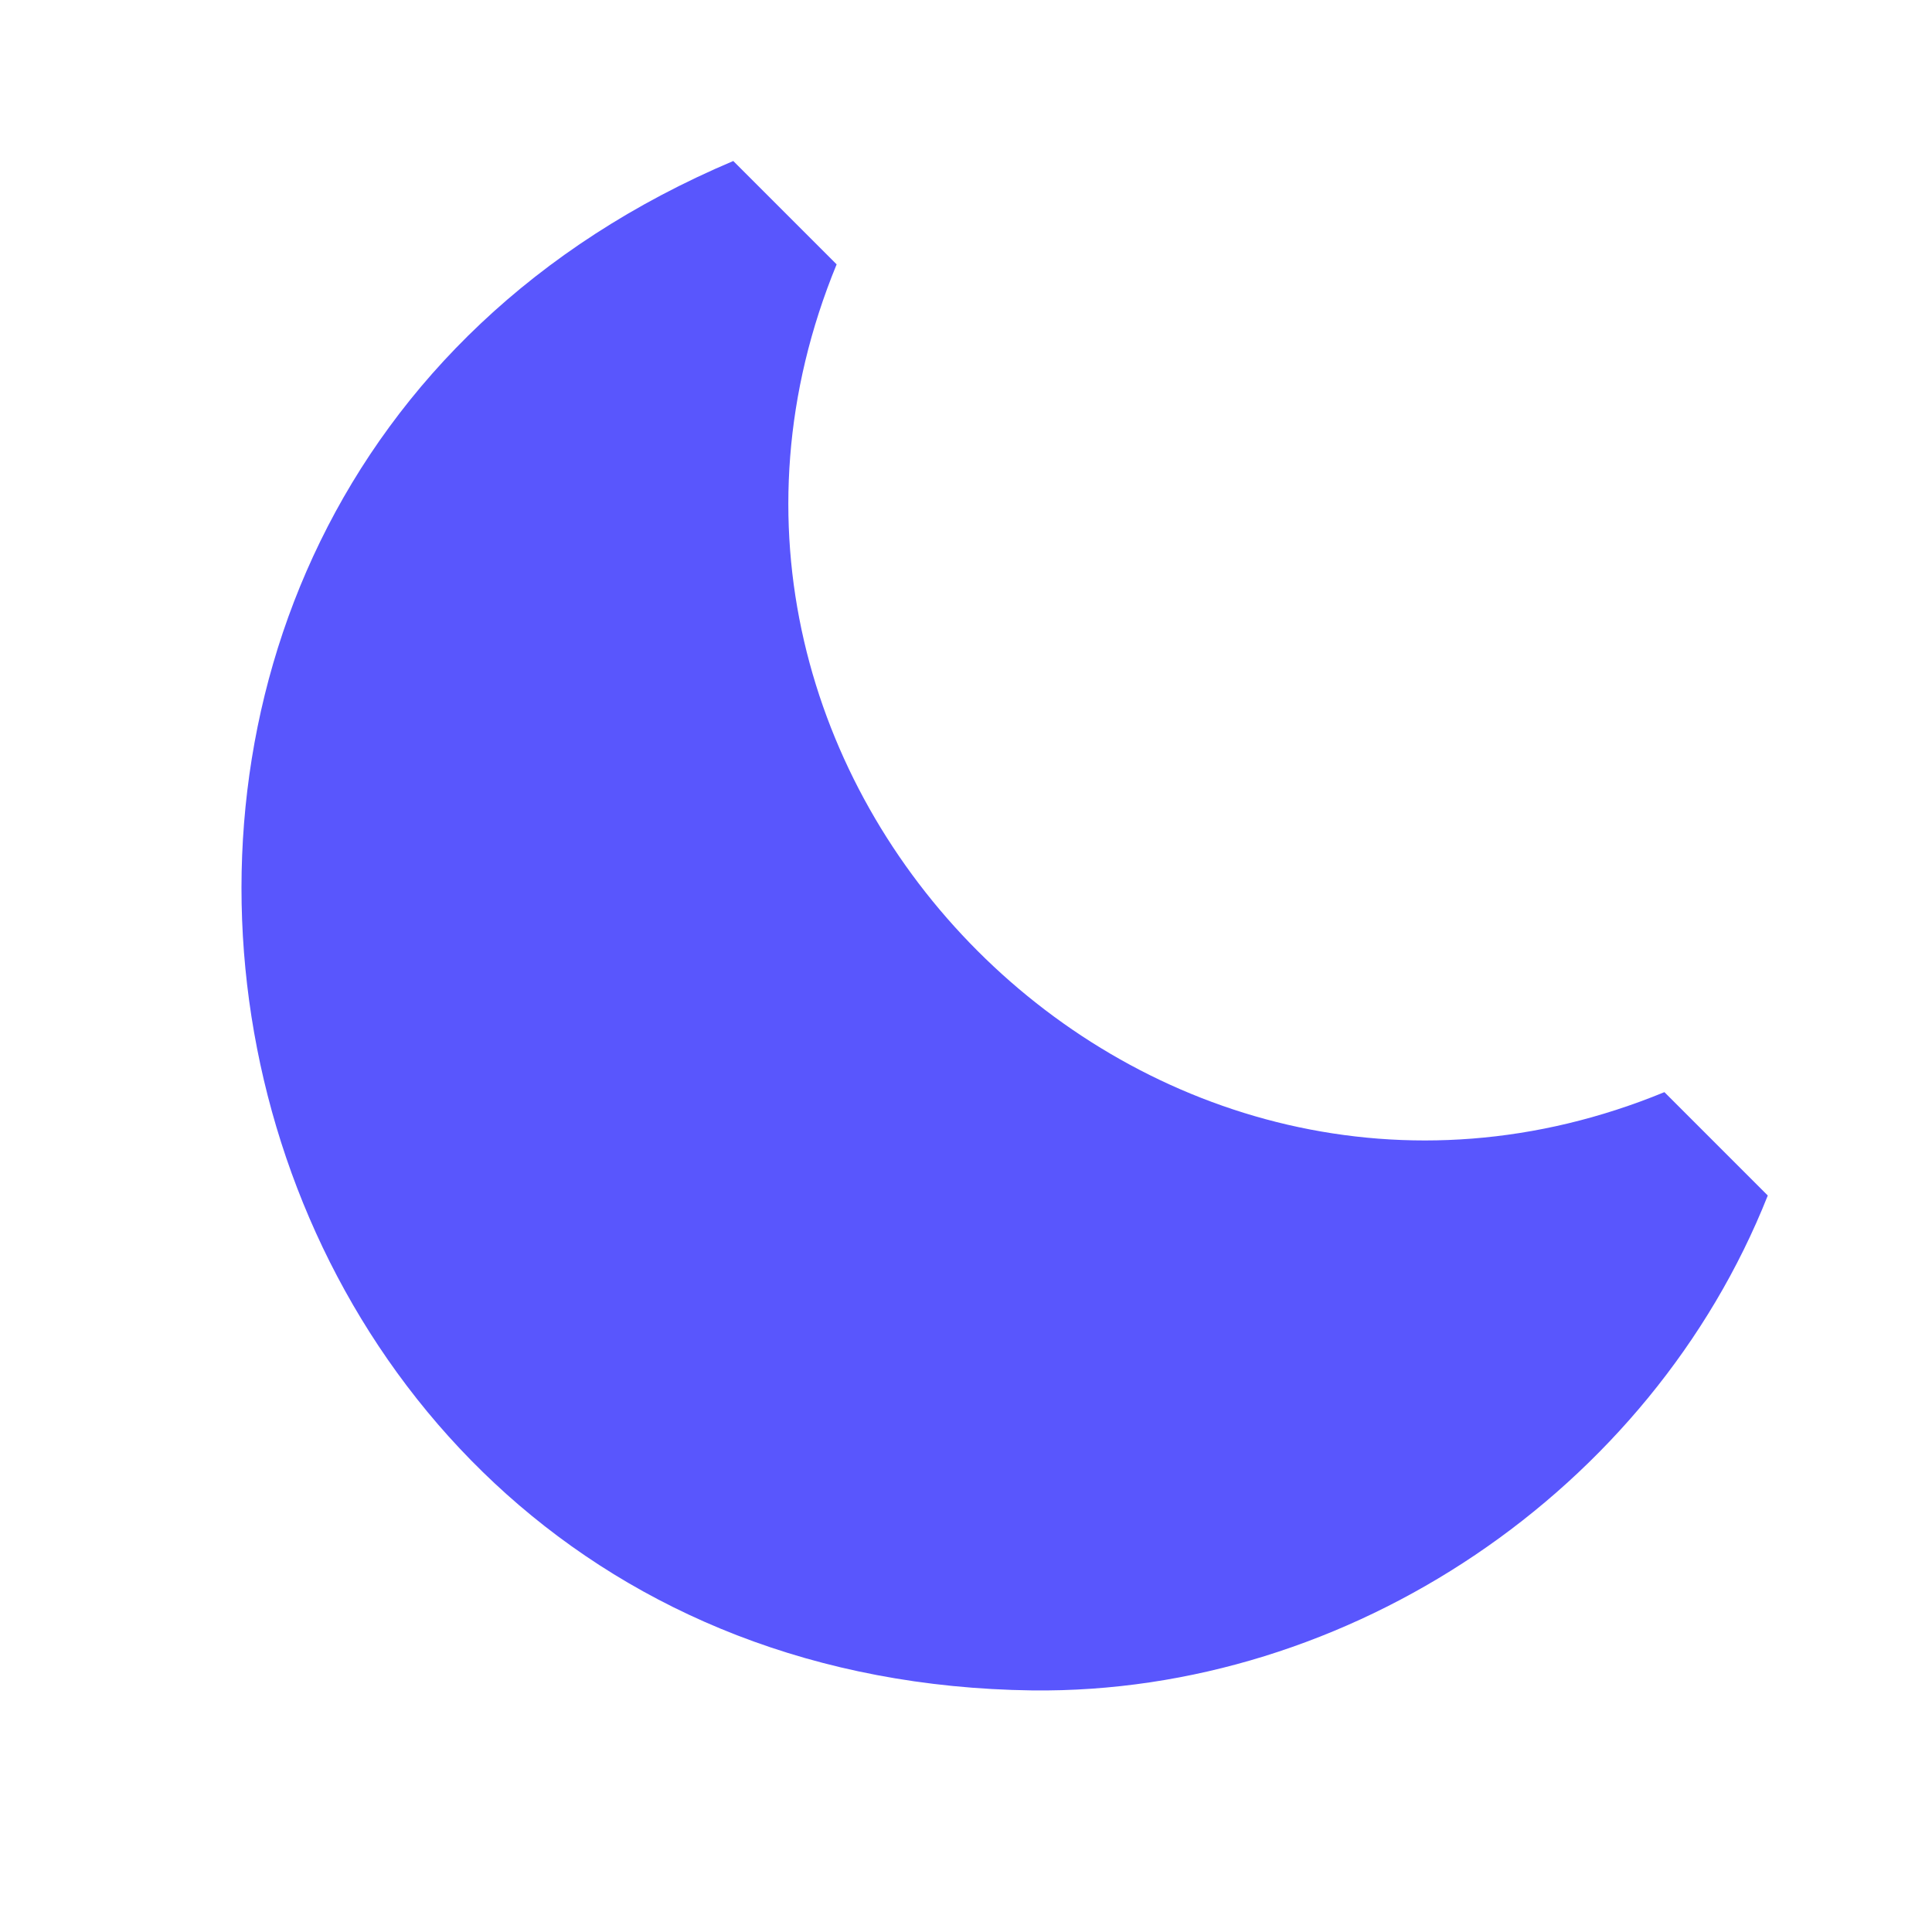 <svg width="24" height="24" viewBox="0 0 24 24" fill="none" xmlns="http://www.w3.org/2000/svg">
<g id="Frame 289509">
<g id="Shopicon">
<path id="Vector" d="M12.822 20.999C16.768 21.045 20.508 18.513 21.96 14.851L20.676 13.567C14.272 16.202 7.759 9.685 10.393 3.284L9.109 2C-0.83 6.207 2.035 20.858 12.822 20.999Z" fill="#5956FD"/>
</g>
</g>
</svg>
